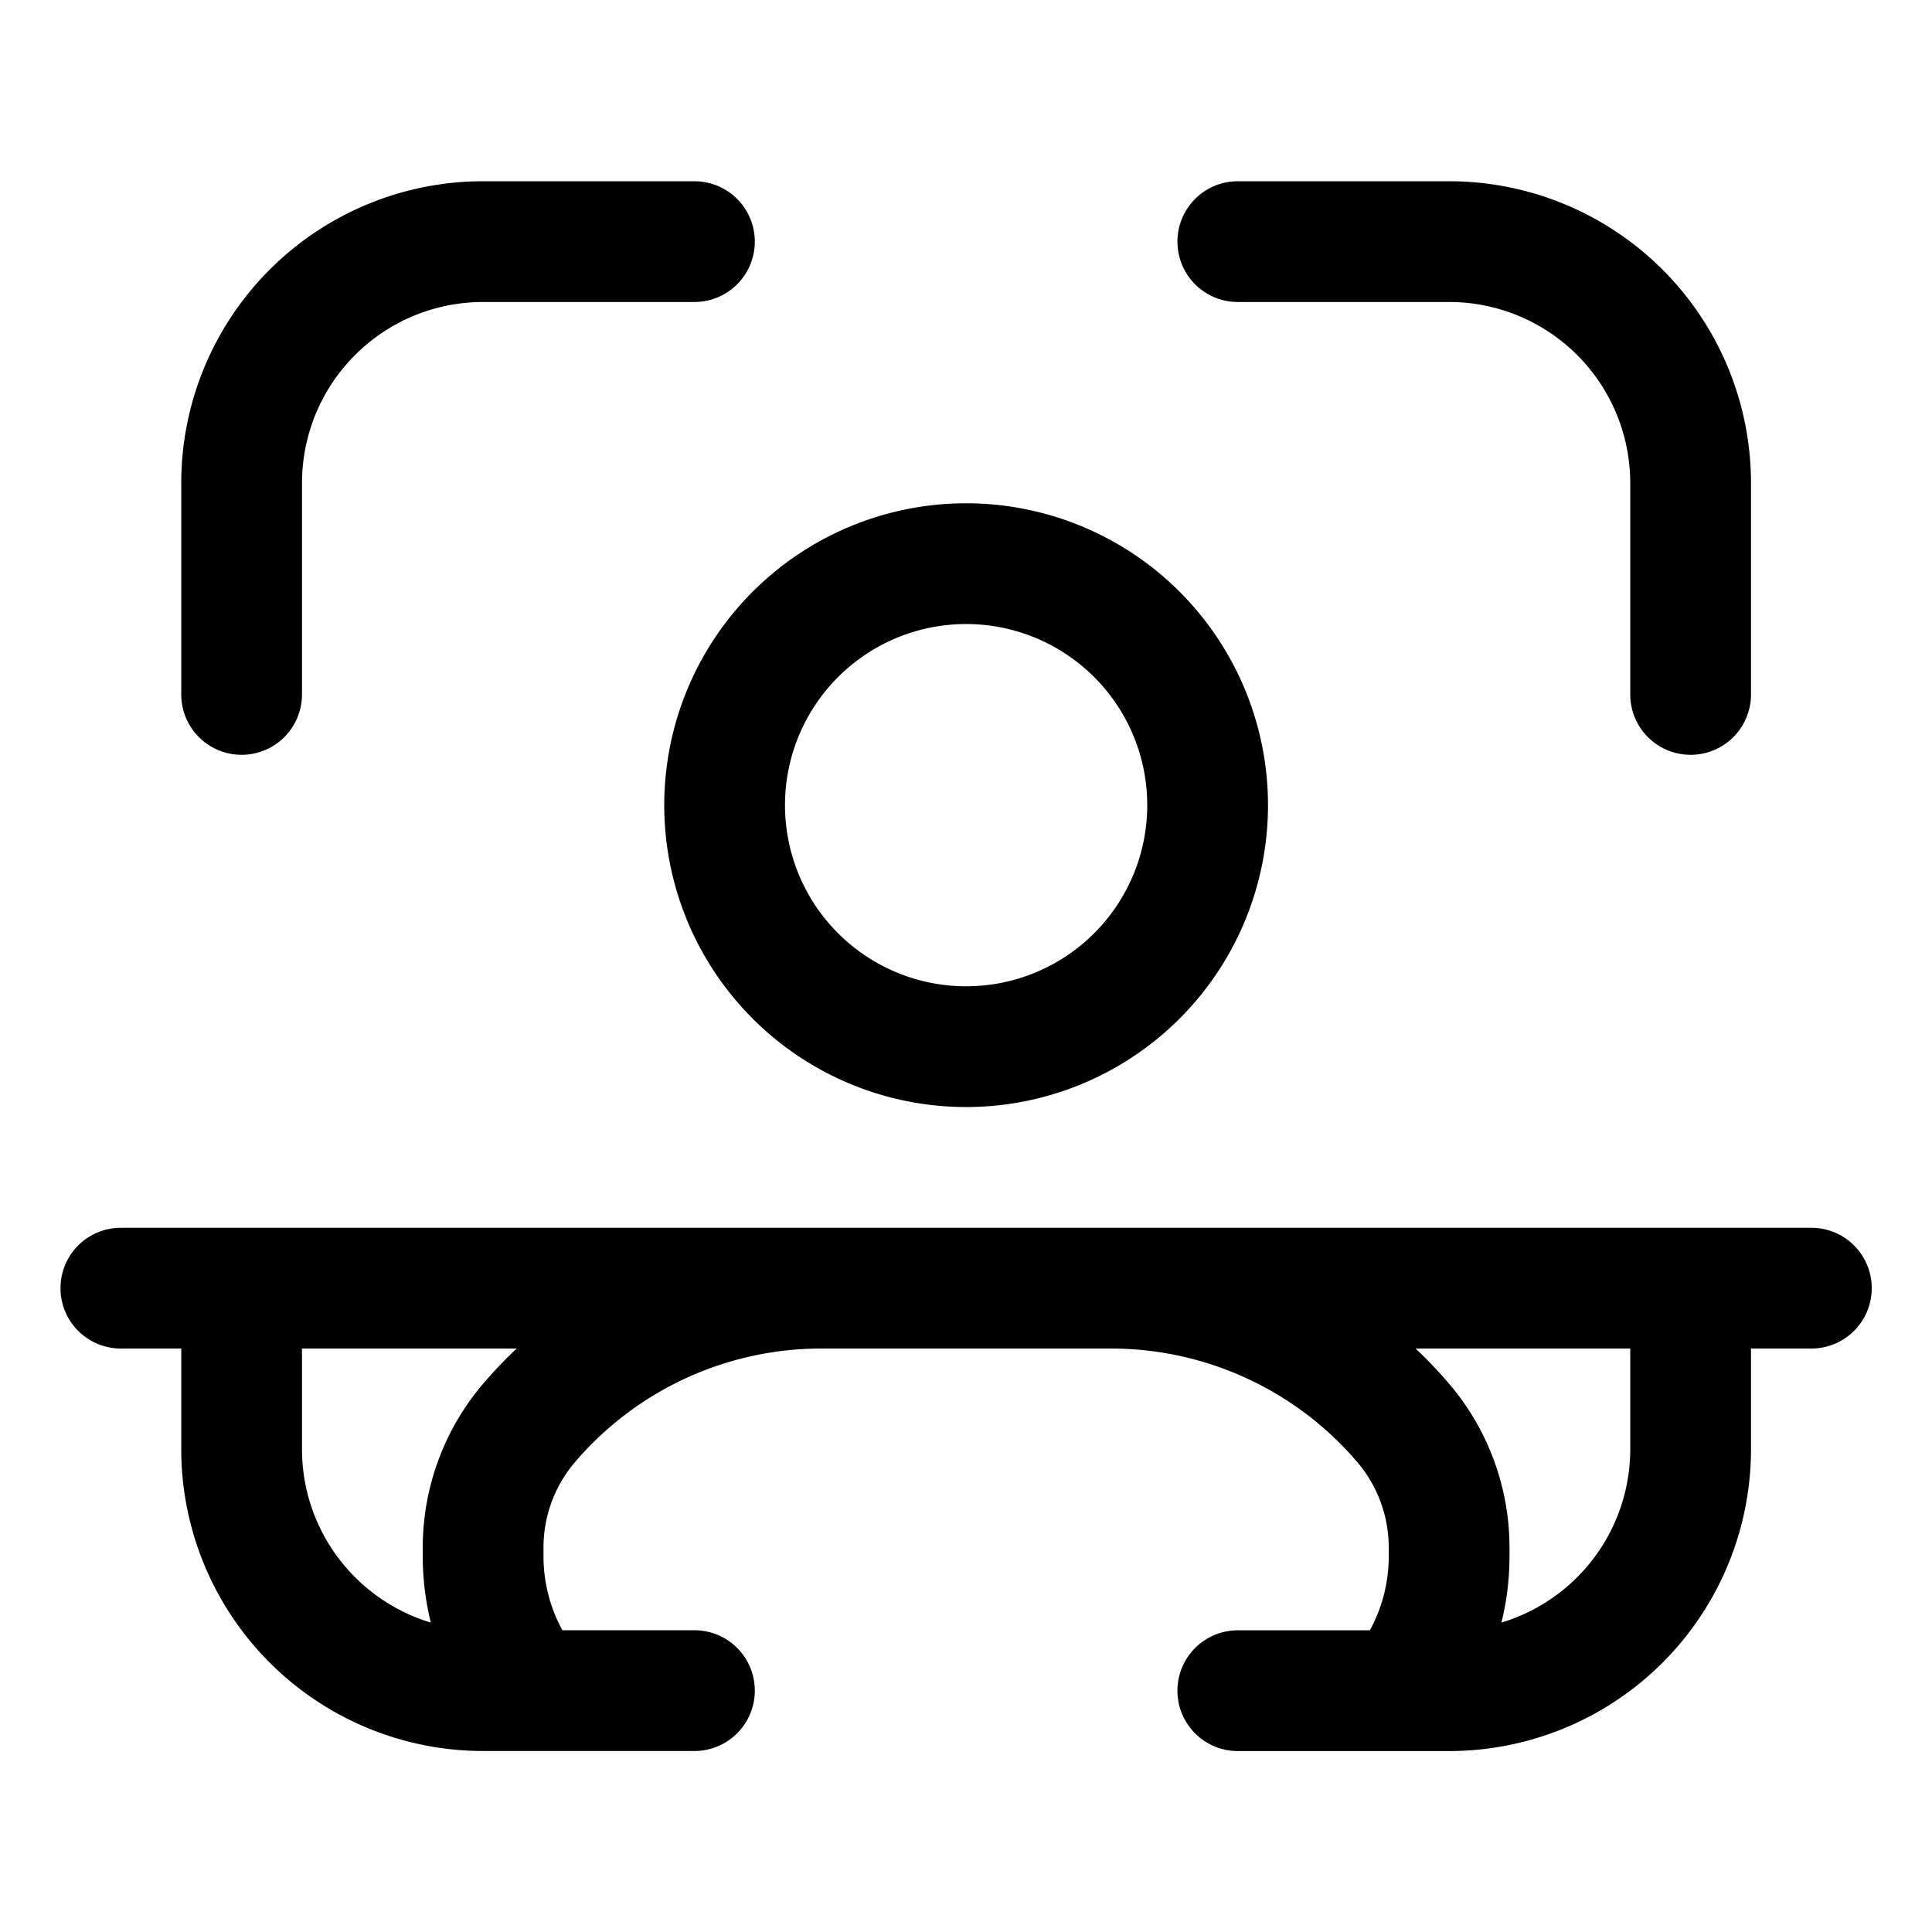 <svg xmlns="http://www.w3.org/2000/svg" width="32" height="32" fill="none"><path fill="#000" d="M8.002 5.002a3 3 0 0 0-3 3v3.5a1 1 0 1 1-2 0v-3.5a5 5 0 0 1 5-5h3.5a1 1 0 1 1 0 2h-3.5ZM19.502 4.002a1 1 0 0 1 1-1h3.5a5 5 0 0 1 5 5v3.5a1 1 0 1 1-2 0v-3.5a3 3 0 0 0-3-3h-3.5a1 1 0 0 1-1-1Z"/><path fill="#000" fill-rule="evenodd" d="M3.984 20.336H2.002a1 1 0 1 0 0 2h1v1.666a5 5 0 0 0 5 5h3.5a1 1 0 1 0 0-2H9.315a2.547 2.547 0 0 1-.313-1.229v-.14c0-.52.185-1.022.522-1.416a5.362 5.362 0 0 1 4.079-1.881h4.799c1.569 0 3.06.687 4.078 1.88.337.395.522.897.522 1.417v.14c0 .447-.113.865-.313 1.23h-2.187a1 1 0 1 0 0 2h3.5a5 5 0 0 0 5-5v-1.667h1a1 1 0 1 0 0-2H3.984Zm4.574 2H5.002v1.666c0 1.356.9 2.502 2.134 2.873a4.57 4.57 0 0 1-.134-1.102v-.14c0-.995.355-1.958 1.001-2.715.175-.205.36-.4.555-.582Zm14.888 0c.195.183.38.377.555.582a4.181 4.181 0 0 1 1.001 2.715v.14c0 .38-.046.75-.134 1.102a3.001 3.001 0 0 0 2.134-2.873v-1.666h-3.556ZM11.002 13.336a5 5 0 1 1 10 0 5 5 0 0 1-10 0Zm5-3a3 3 0 1 0 0 6 3 3 0 0 0 0-6Z" clip-rule="evenodd"/></svg>